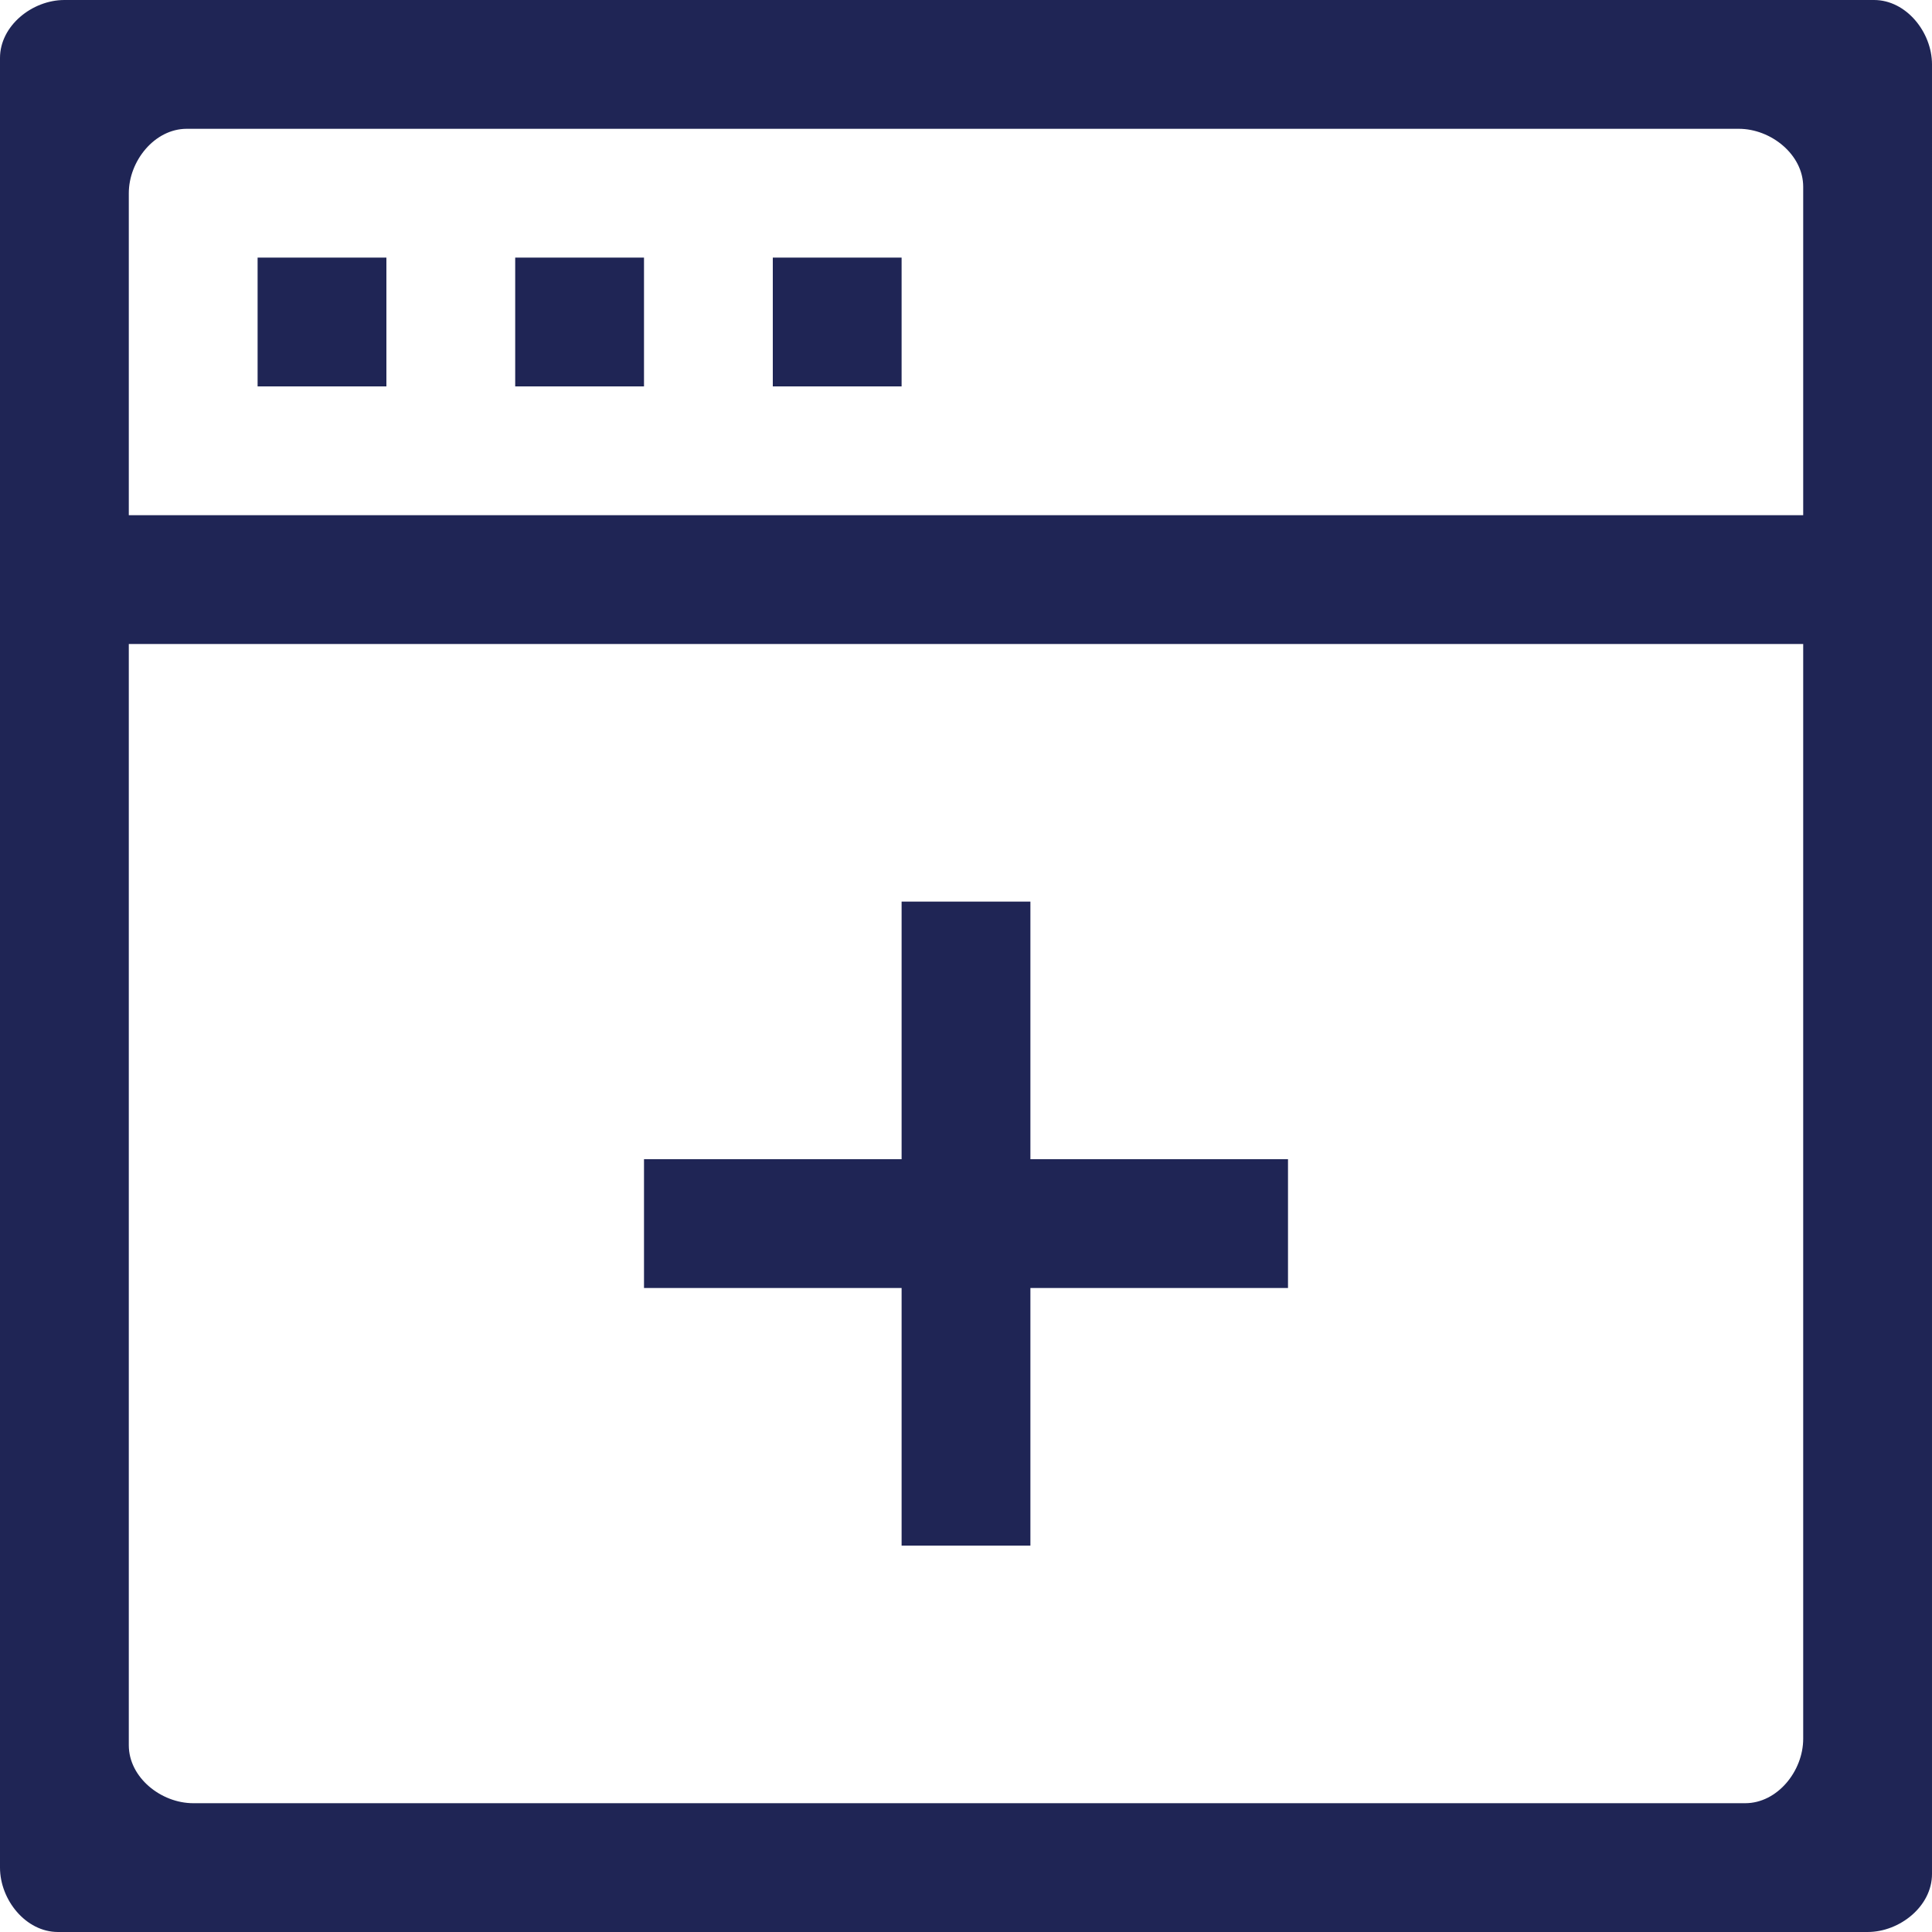 <svg version="1.1" id="b8c937cc-f18e-4324-9f96-db15f4171b27"
	 xmlns="http://www.w3.org/2000/svg" xmlns:xlink="http://www.w3.org/1999/xlink" x="0px" y="0px" viewBox="0 0 30 30"
	 enable-background="new 0 0 30 30" xml:space="preserve">
<path id="bd6dbd14-854d-4f5f-9e78-91c51a2a275e" fill="#1f2555" fill-rule="evenodd" clip-rule="evenodd" d="M28,8H2V3c0-0.5,0.4-1,0.9-1
	C2.9,2,3,2,3,2h24c0.5,0,1,0.4,1,0.9c0,0,0,0.1,0,0.1V8z M28,27c0,0.5-0.4,1-0.9,1c0,0-0.1,0-0.1,0H3c-0.5,0-1-0.4-1-0.9
	c0,0,0-0.1,0-0.1V10h26V27z M29,0H1C0.5,0,0,0.4,0,0.9C0,0.9,0,1,0,1v28c0,0.5,0.4,1,0.9,1c0,0,0.1,0,0.1,0h28c0.5,0,1-0.4,1-0.9
	c0,0,0-0.1,0-0.1V1c0-0.5-0.4-1-0.9-1C29.1,0,29,0,29,0z M8,6h2V4H8V6z M12,6h2V4h-2V6z M4,6h2V4H4V6z M14,24h2v-4h4v-2h-4v-4h-2v4
	h-4v2h4V24z"/>
</svg>
